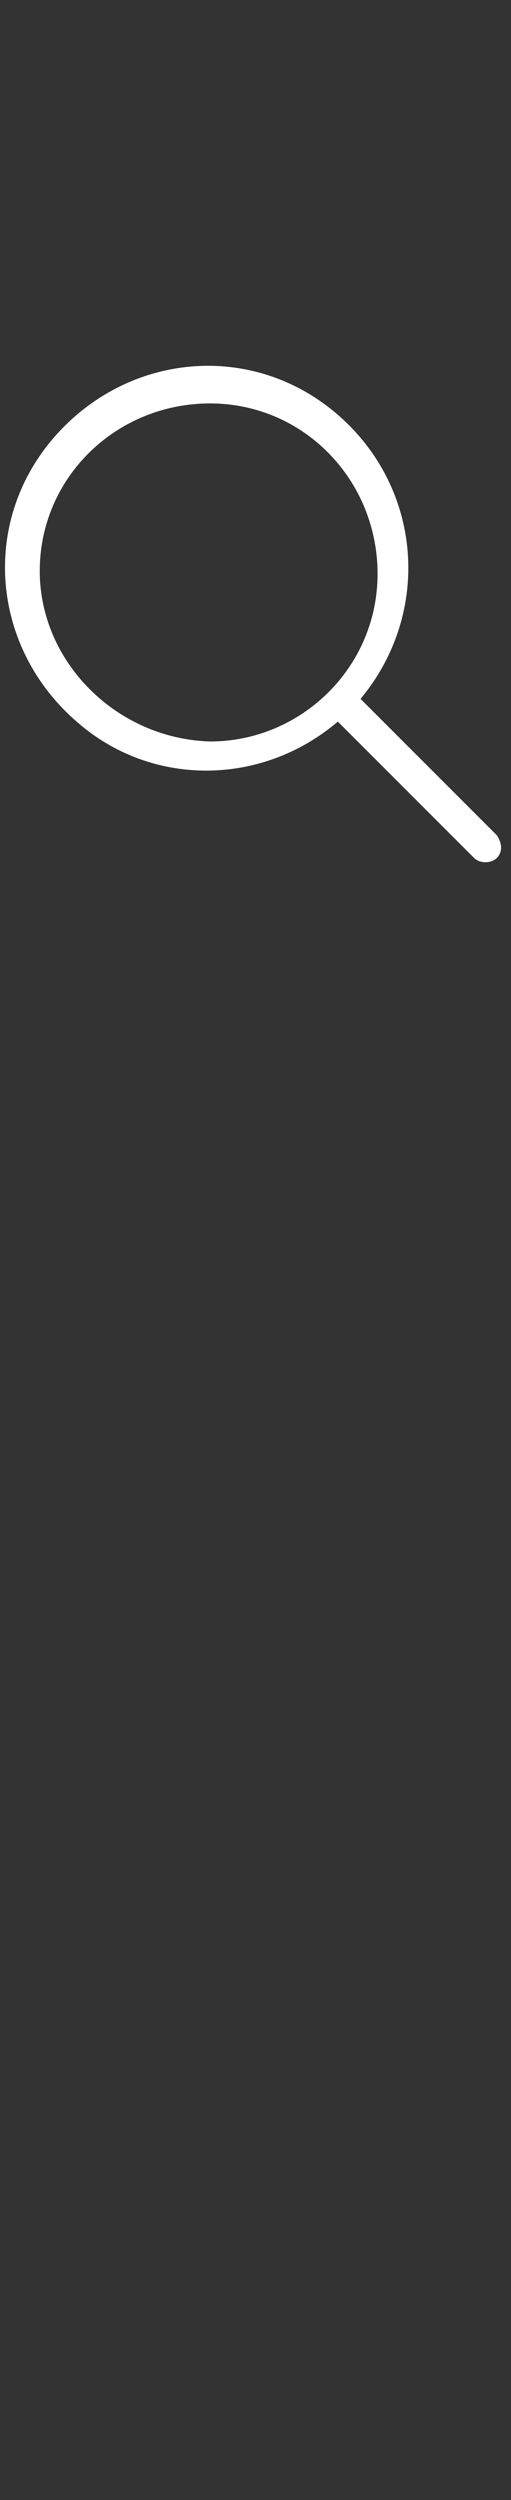 <?xml version="1.0" encoding="utf-8"?>
<!-- Generator: Adobe Illustrator 25.1.0, SVG Export Plug-In . SVG Version: 6.00 Build 0)  -->
<svg version="1.1" id="Layer_1" xmlns="http://www.w3.org/2000/svg" xmlns:xlink="http://www.w3.org/1999/xlink" x="0px" y="0px"
	 viewBox="0 0 18 88" style="enable-background:new 0 0 18 88;" xml:space="preserve">
<rect x="0" y="0" width="18" height="88" fill="#333333" stroke="none"/>
<style type="text/css">
	.st0{fill:none;}
	.st1{fill:#FFFFFF;}
</style>
<g>
	<path class="st0" d="M18,30.8V0H0v32.8C5.8,31.3,12.1,31.8,18,30.8z"/>
	<path class="st1" d="M17.5,29.4l-4.8-4.8c2.5-3,2.2-7.4-0.8-10s-7.4-2.2-10,0.8s-2.2,7.4,0.8,10c2.6,2.3,6.5,2.3,9.2,0l4.8,4.8
		c0.2,0.2,0.6,0.2,0.8,0C17.7,30,17.7,29.7,17.5,29.4C17.5,29.4,17.5,29.4,17.5,29.4L17.5,29.4z M1.4,20.1c0-3.3,2.7-5.9,6-5.9
		s5.9,2.7,5.9,6c0,3.3-2.7,5.9-5.9,5.9C4.1,26,1.4,23.3,1.4,20.1z"/>
</g>
</svg>
